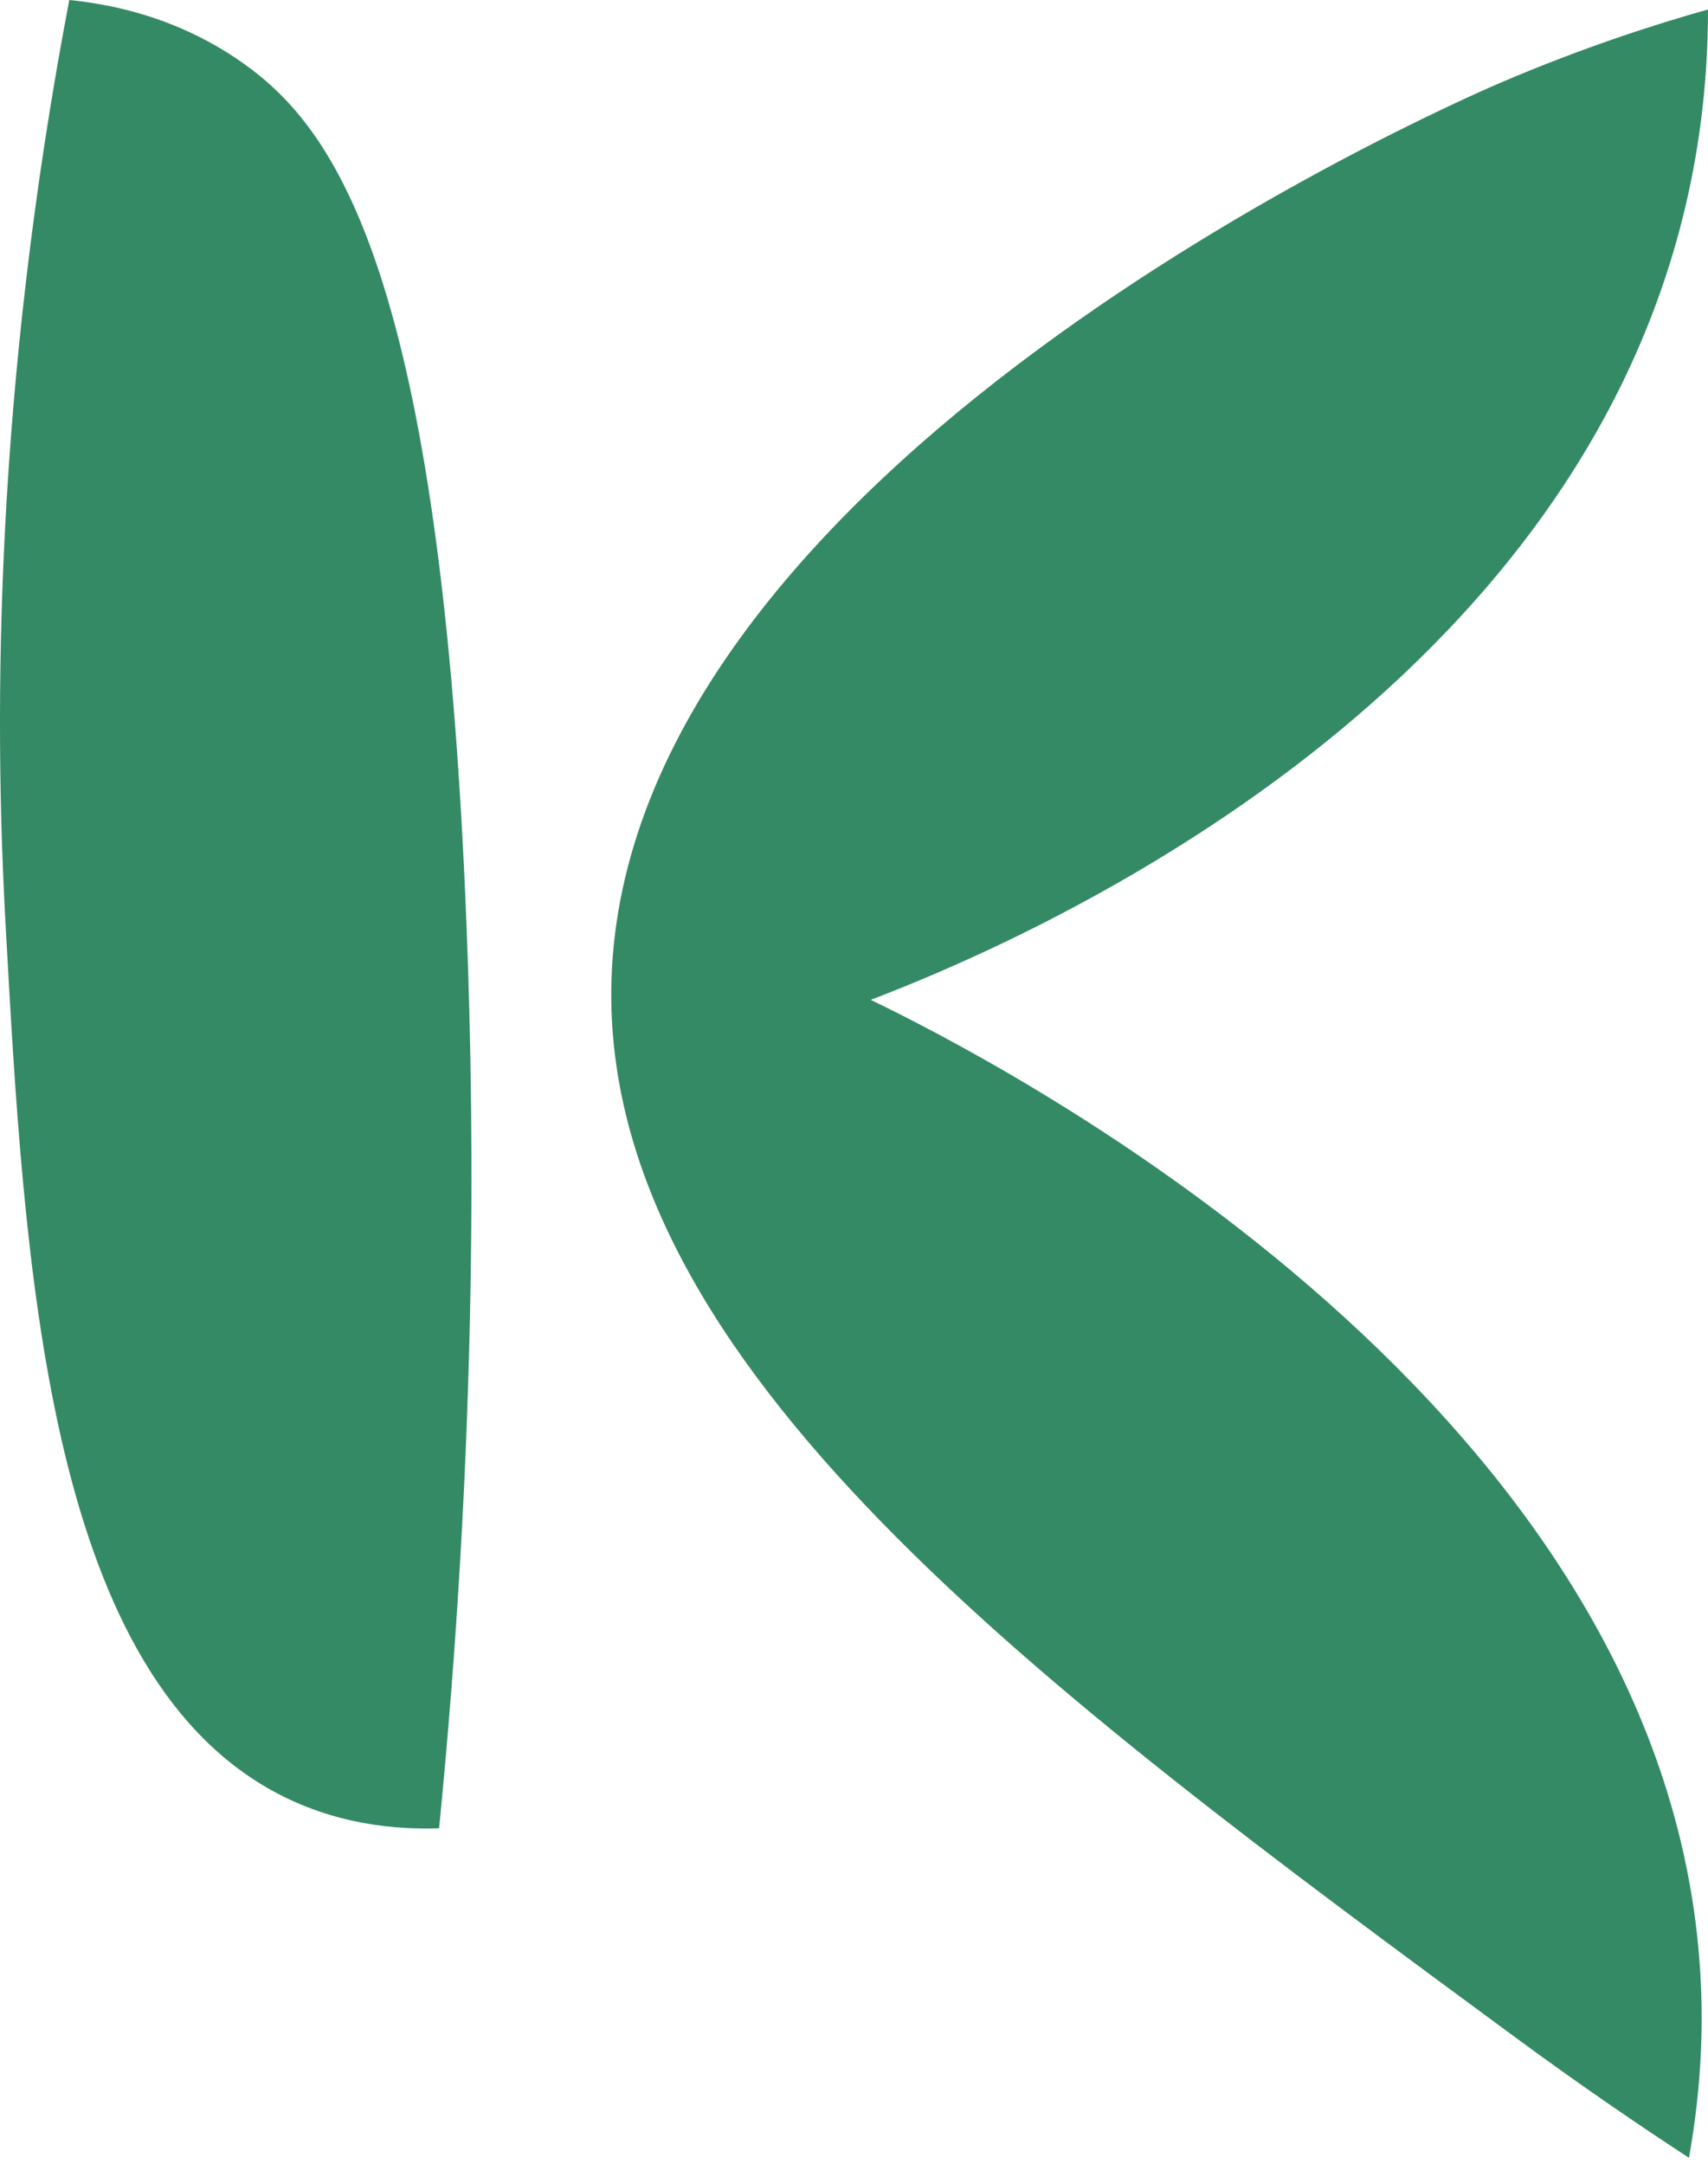 <svg width="60" height="76" viewBox="0 0 60 76" fill="none" xmlns="http://www.w3.org/2000/svg">
<g id="logo 1" clip-path="url(#clip0_2_5)" filter="url(#filter0_i_2_5)">
<path id="Vector" d="M16.387 32.473C16.696 40.262 16.718 51.127 15.425 64.217C13.925 64.267 11.761 64.101 9.582 62.906C1.631 58.534 0.856 44.449 0.196 32.479C-0.227 24.85 -0.165 13.616 2.434 0C3.985 0.156 6.304 0.632 8.552 2.228C11.796 4.534 15.488 9.604 16.387 32.473Z" fill="#358A66"/>
<path id="Vector_2" d="M30.593 35.121C34.45 36.989 58.188 48.883 59.701 68.874C59.86 70.958 59.785 73.27 59.331 75.79C57.808 74.797 55.676 73.361 53.195 71.534C36.542 59.276 21.151 47.948 21.478 34.514C21.92 16.467 50.508 3.852 52.7 2.91C55.607 1.665 58.148 0.854 60 0.332C60 3.092 59.642 5.539 59.106 7.667C54.652 25.398 34.98 33.437 30.593 35.117V35.121Z" fill="#358A66"/>
</g>
<defs>
<filter id="filter0_i_2_5" x="0" y="0" width="60" height="75.79" filterUnits="userSpaceOnUse" color-interpolation-filters="sRGB">
<feFlood flood-opacity="0" result="BackgroundImageFix"/>
<feBlend mode="normal" in="SourceGraphic" in2="BackgroundImageFix" result="shape"/>
<feColorMatrix in="SourceAlpha" type="matrix" values="0 0 0 0 0 0 0 0 0 0 0 0 0 0 0 0 0 0 127 0" result="hardAlpha"/>
<feOffset/>
<feGaussianBlur stdDeviation="2"/>
<feComposite in2="hardAlpha" operator="arithmetic" k2="-1" k3="1"/>
<feColorMatrix type="matrix" values="0 0 0 0 0 0 0 0 0 0 0 0 0 0 0 0 0 0 0.4 0"/>
<feBlend mode="normal" in2="shape" result="effect1_innerShadow_2_5"/>
</filter>
<clipPath id="clip0_2_5">
<rect width="60" height="75.79" fill="white"/>
</clipPath>
</defs>
</svg>
